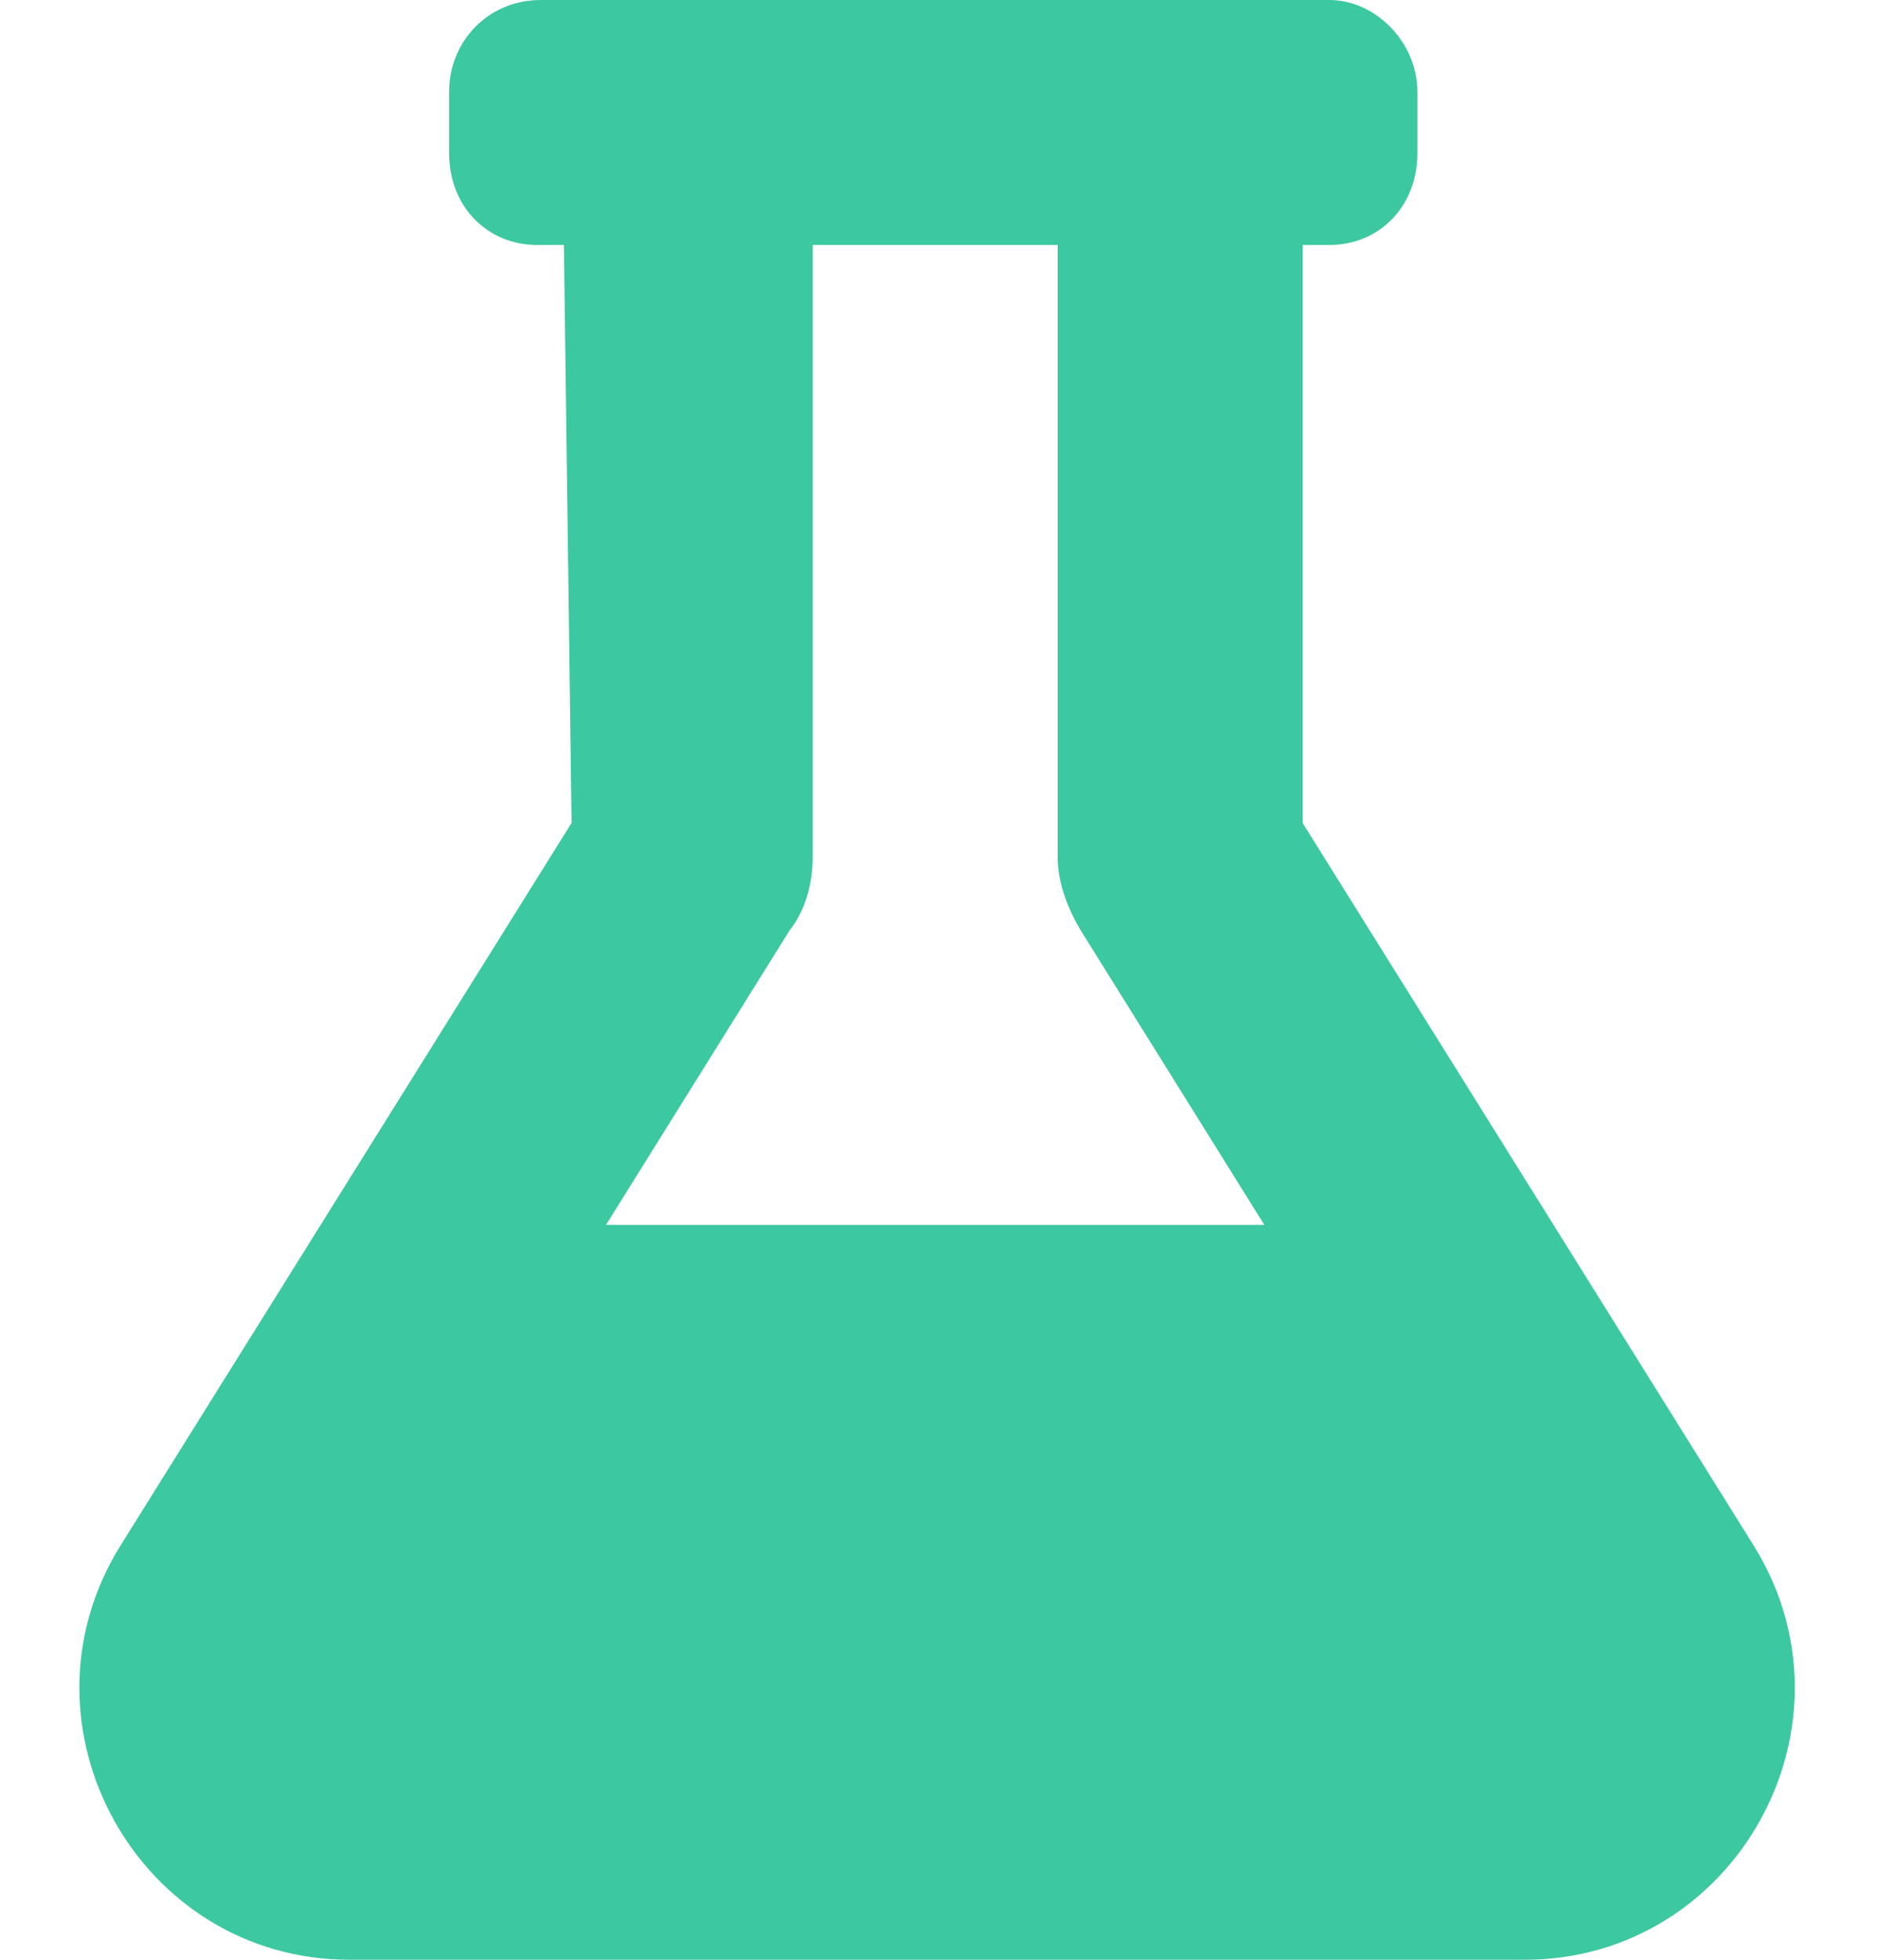 <svg width="23" height="24" viewBox="0 0 23 24" fill="none" xmlns="http://www.w3.org/2000/svg">
<path d="M21.484 18.938C22.844 21.141 21.25 24 18.672 24H4.281C1.703 24 0.109 21.141 1.469 18.938L7 10.078L6.906 3H6.578C5.969 3 5.5 2.531 5.5 1.875V1.125C5.5 0.516 5.969 0 6.625 0H16.281C16.844 0 17.359 0.516 17.359 1.125V1.875C17.359 2.531 16.891 3 16.281 3H15.953V10.078L21.484 18.938ZM7.422 15H15.484L13.234 11.391C13.094 11.156 12.953 10.828 12.953 10.5V3H9.953V10.5C9.953 10.828 9.859 11.156 9.672 11.391L7.422 15Z" fill="#3CC8A1"/>
</svg>
